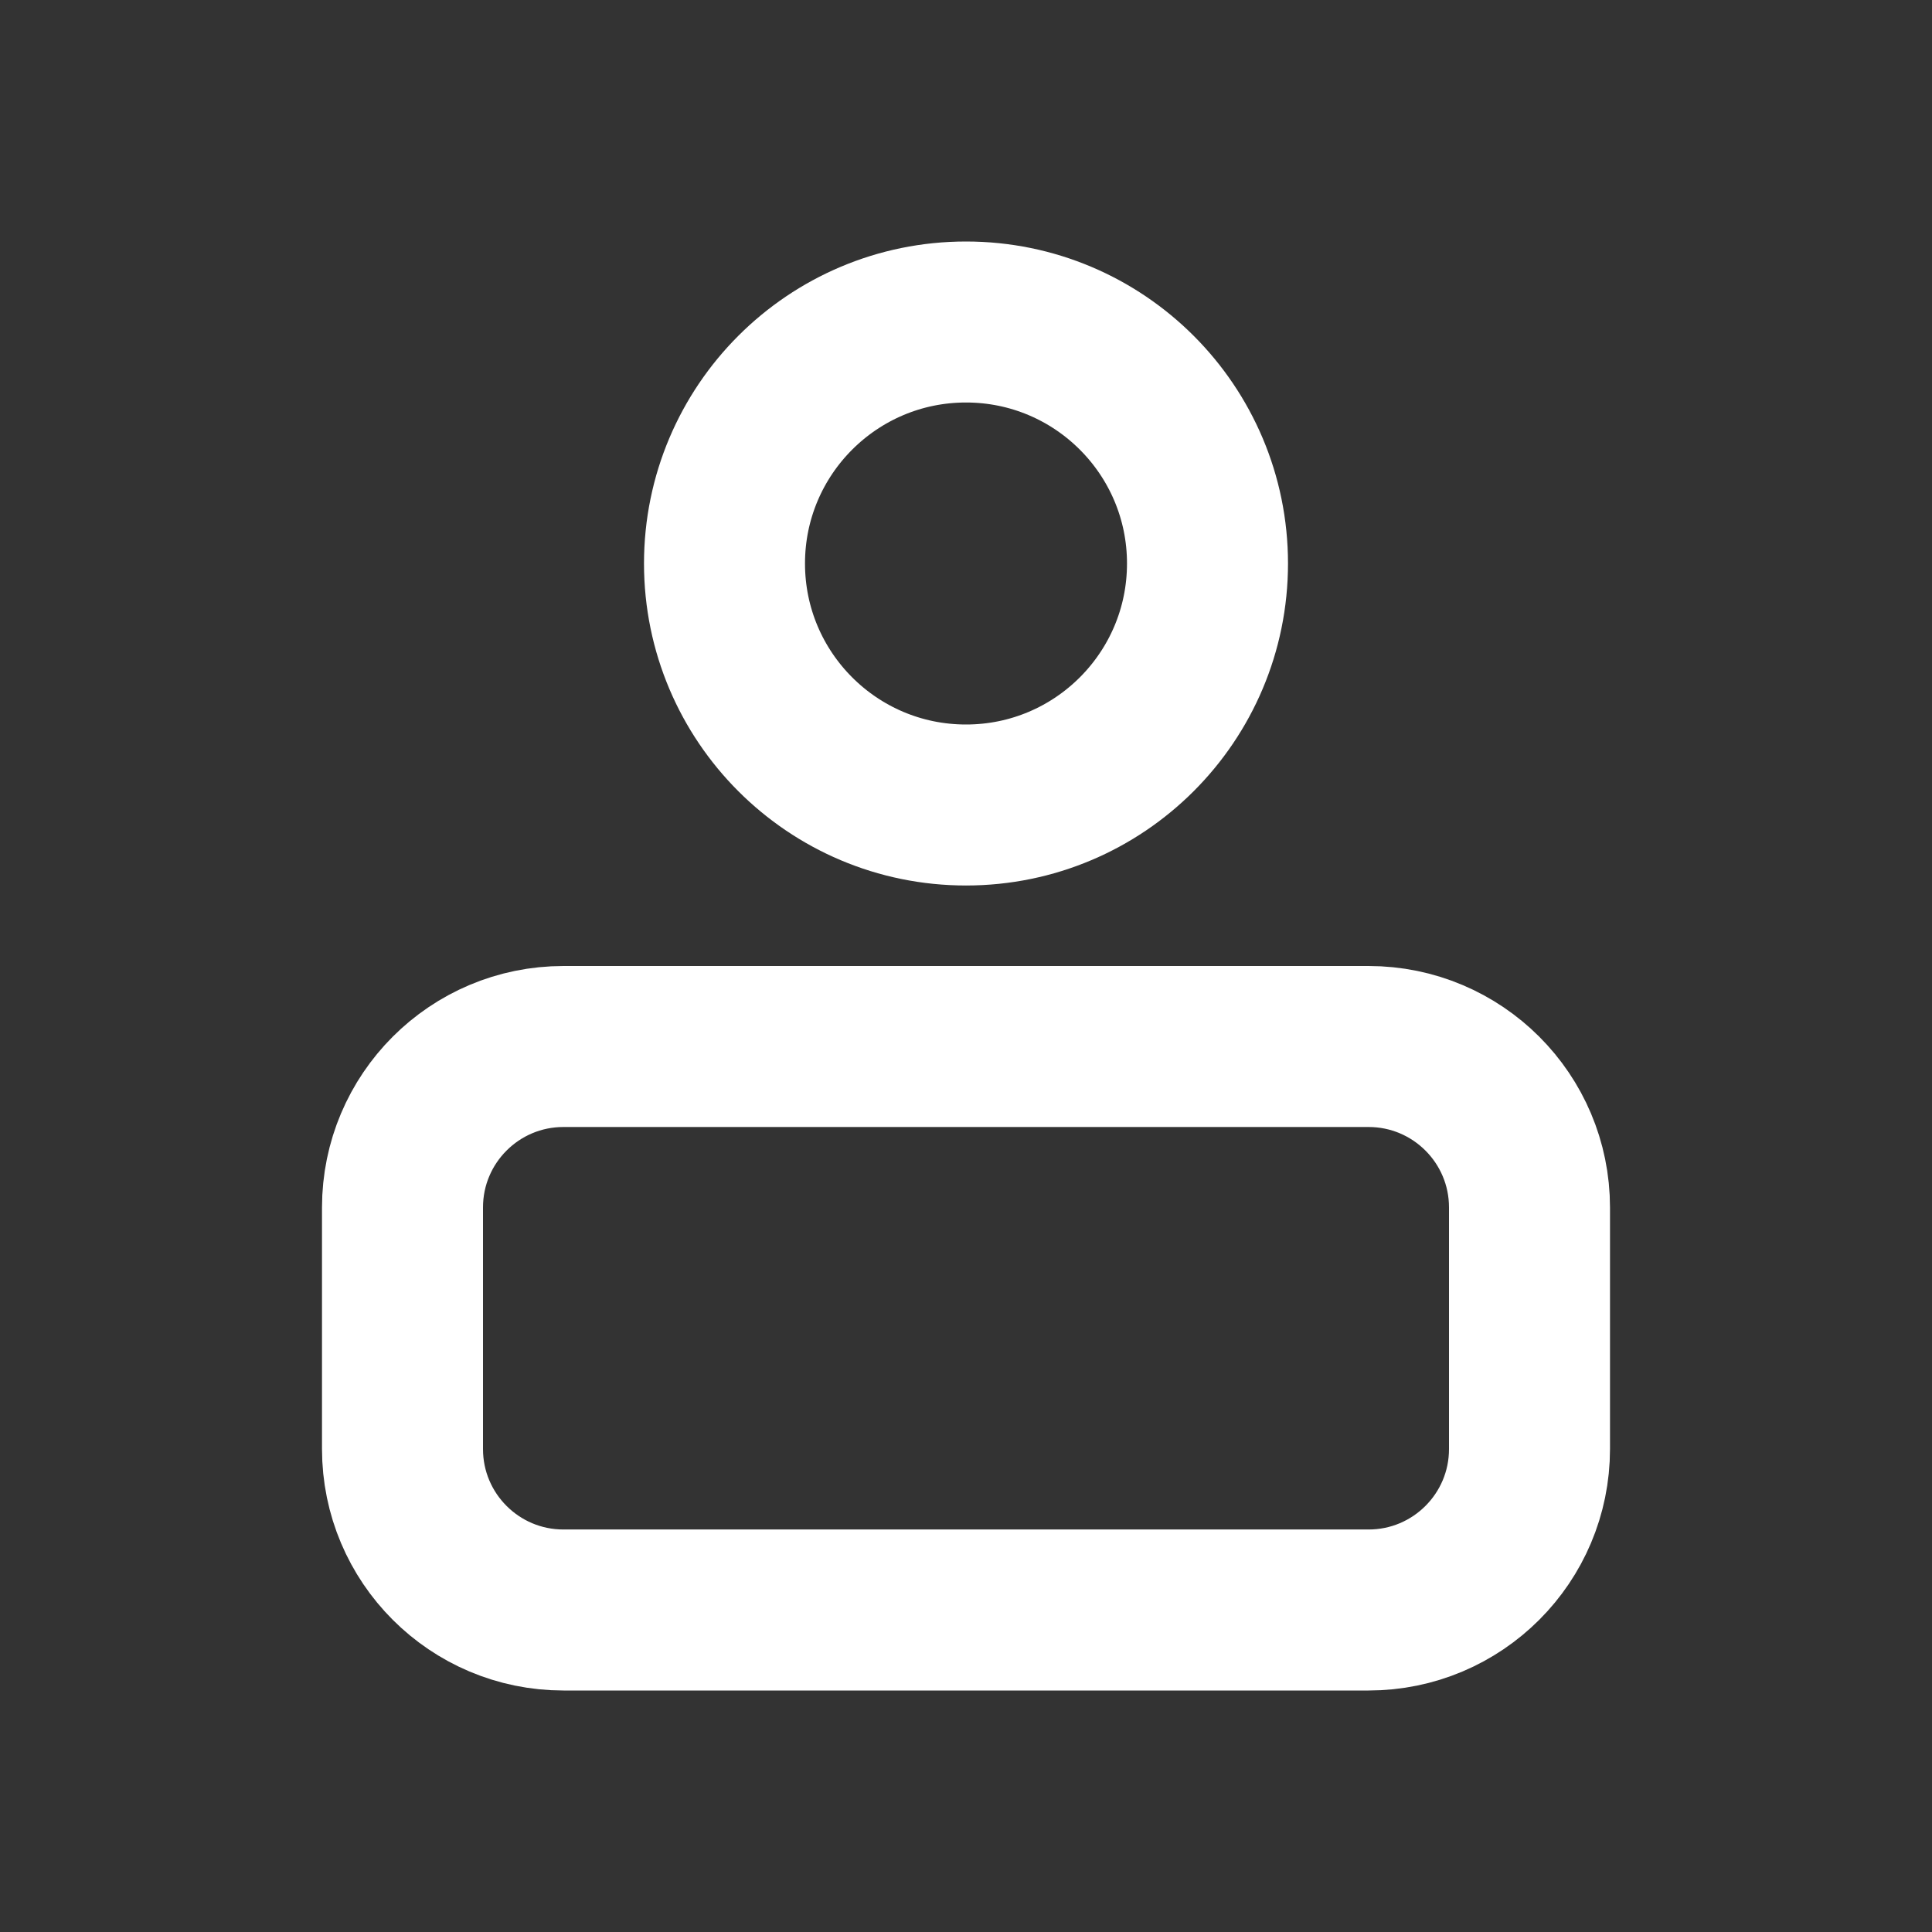 <svg width="24" height="24" viewBox="0 0 24 24" fill="none" xmlns="http://www.w3.org/2000/svg">
<rect x="0" y="0" width="24" height="24" fill="#333333" stroke="none"/>
<circle cx="12" cy="7" r="3" stroke="white" stroke-width="2"/>
<path d="M19 15V18C19 19.105 18.105 20 17 20H7C5.895 20 5 19.105 5 18V15C5 13.895 5.895 13 7 13H17C18.105 13 19 13.895 19 15Z" stroke="white" stroke-width="2"/>
</svg>
